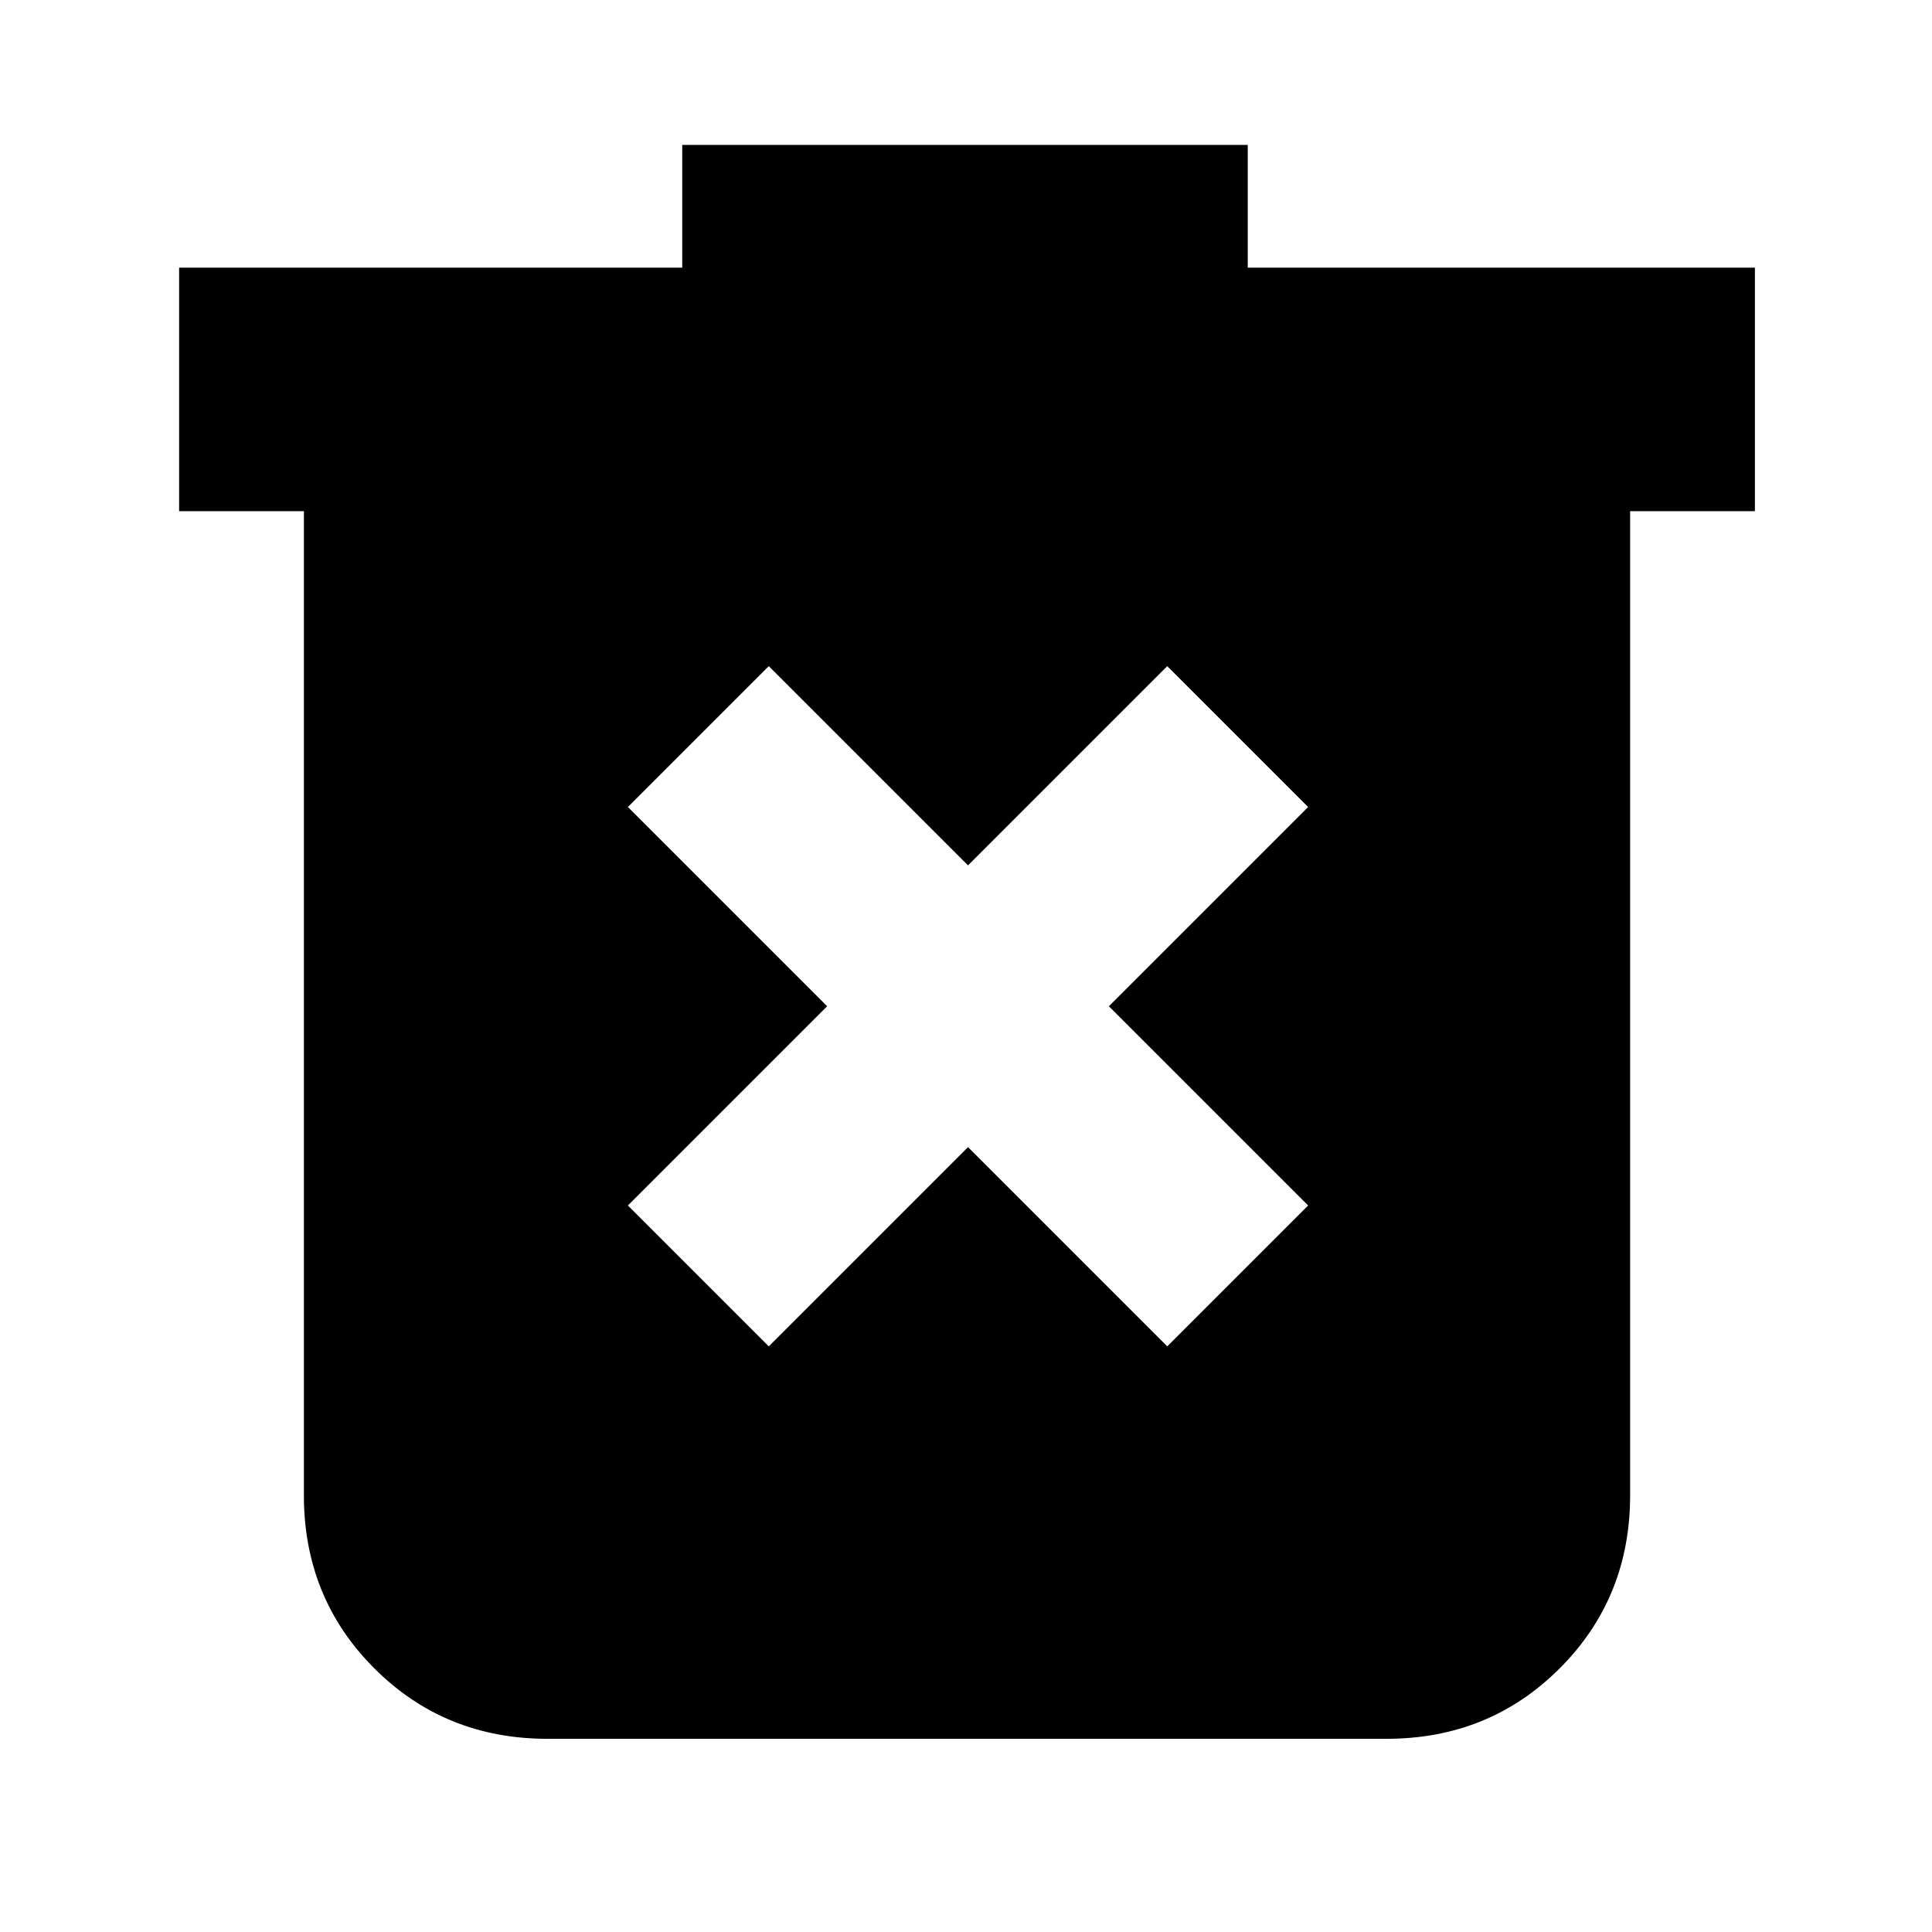 <svg xmlns="http://www.w3.org/2000/svg" height="24" width="24"><path d="m9.55 16.725 2.475-2.475 2.475 2.475 1.75-1.75-2.475-2.475 2.475-2.475-1.75-1.75-2.475 2.475L9.55 8.275l-1.75 1.75 2.475 2.475L7.8 14.975ZM6.8 21.6q-1.275 0-2.15-.875t-.875-2.15V6.35h-1.55V3.325h6.25V1.8H15.5v1.525h6.3V6.35h-1.55v12.225q0 1.275-.875 2.15t-2.15.875Z"/></svg>